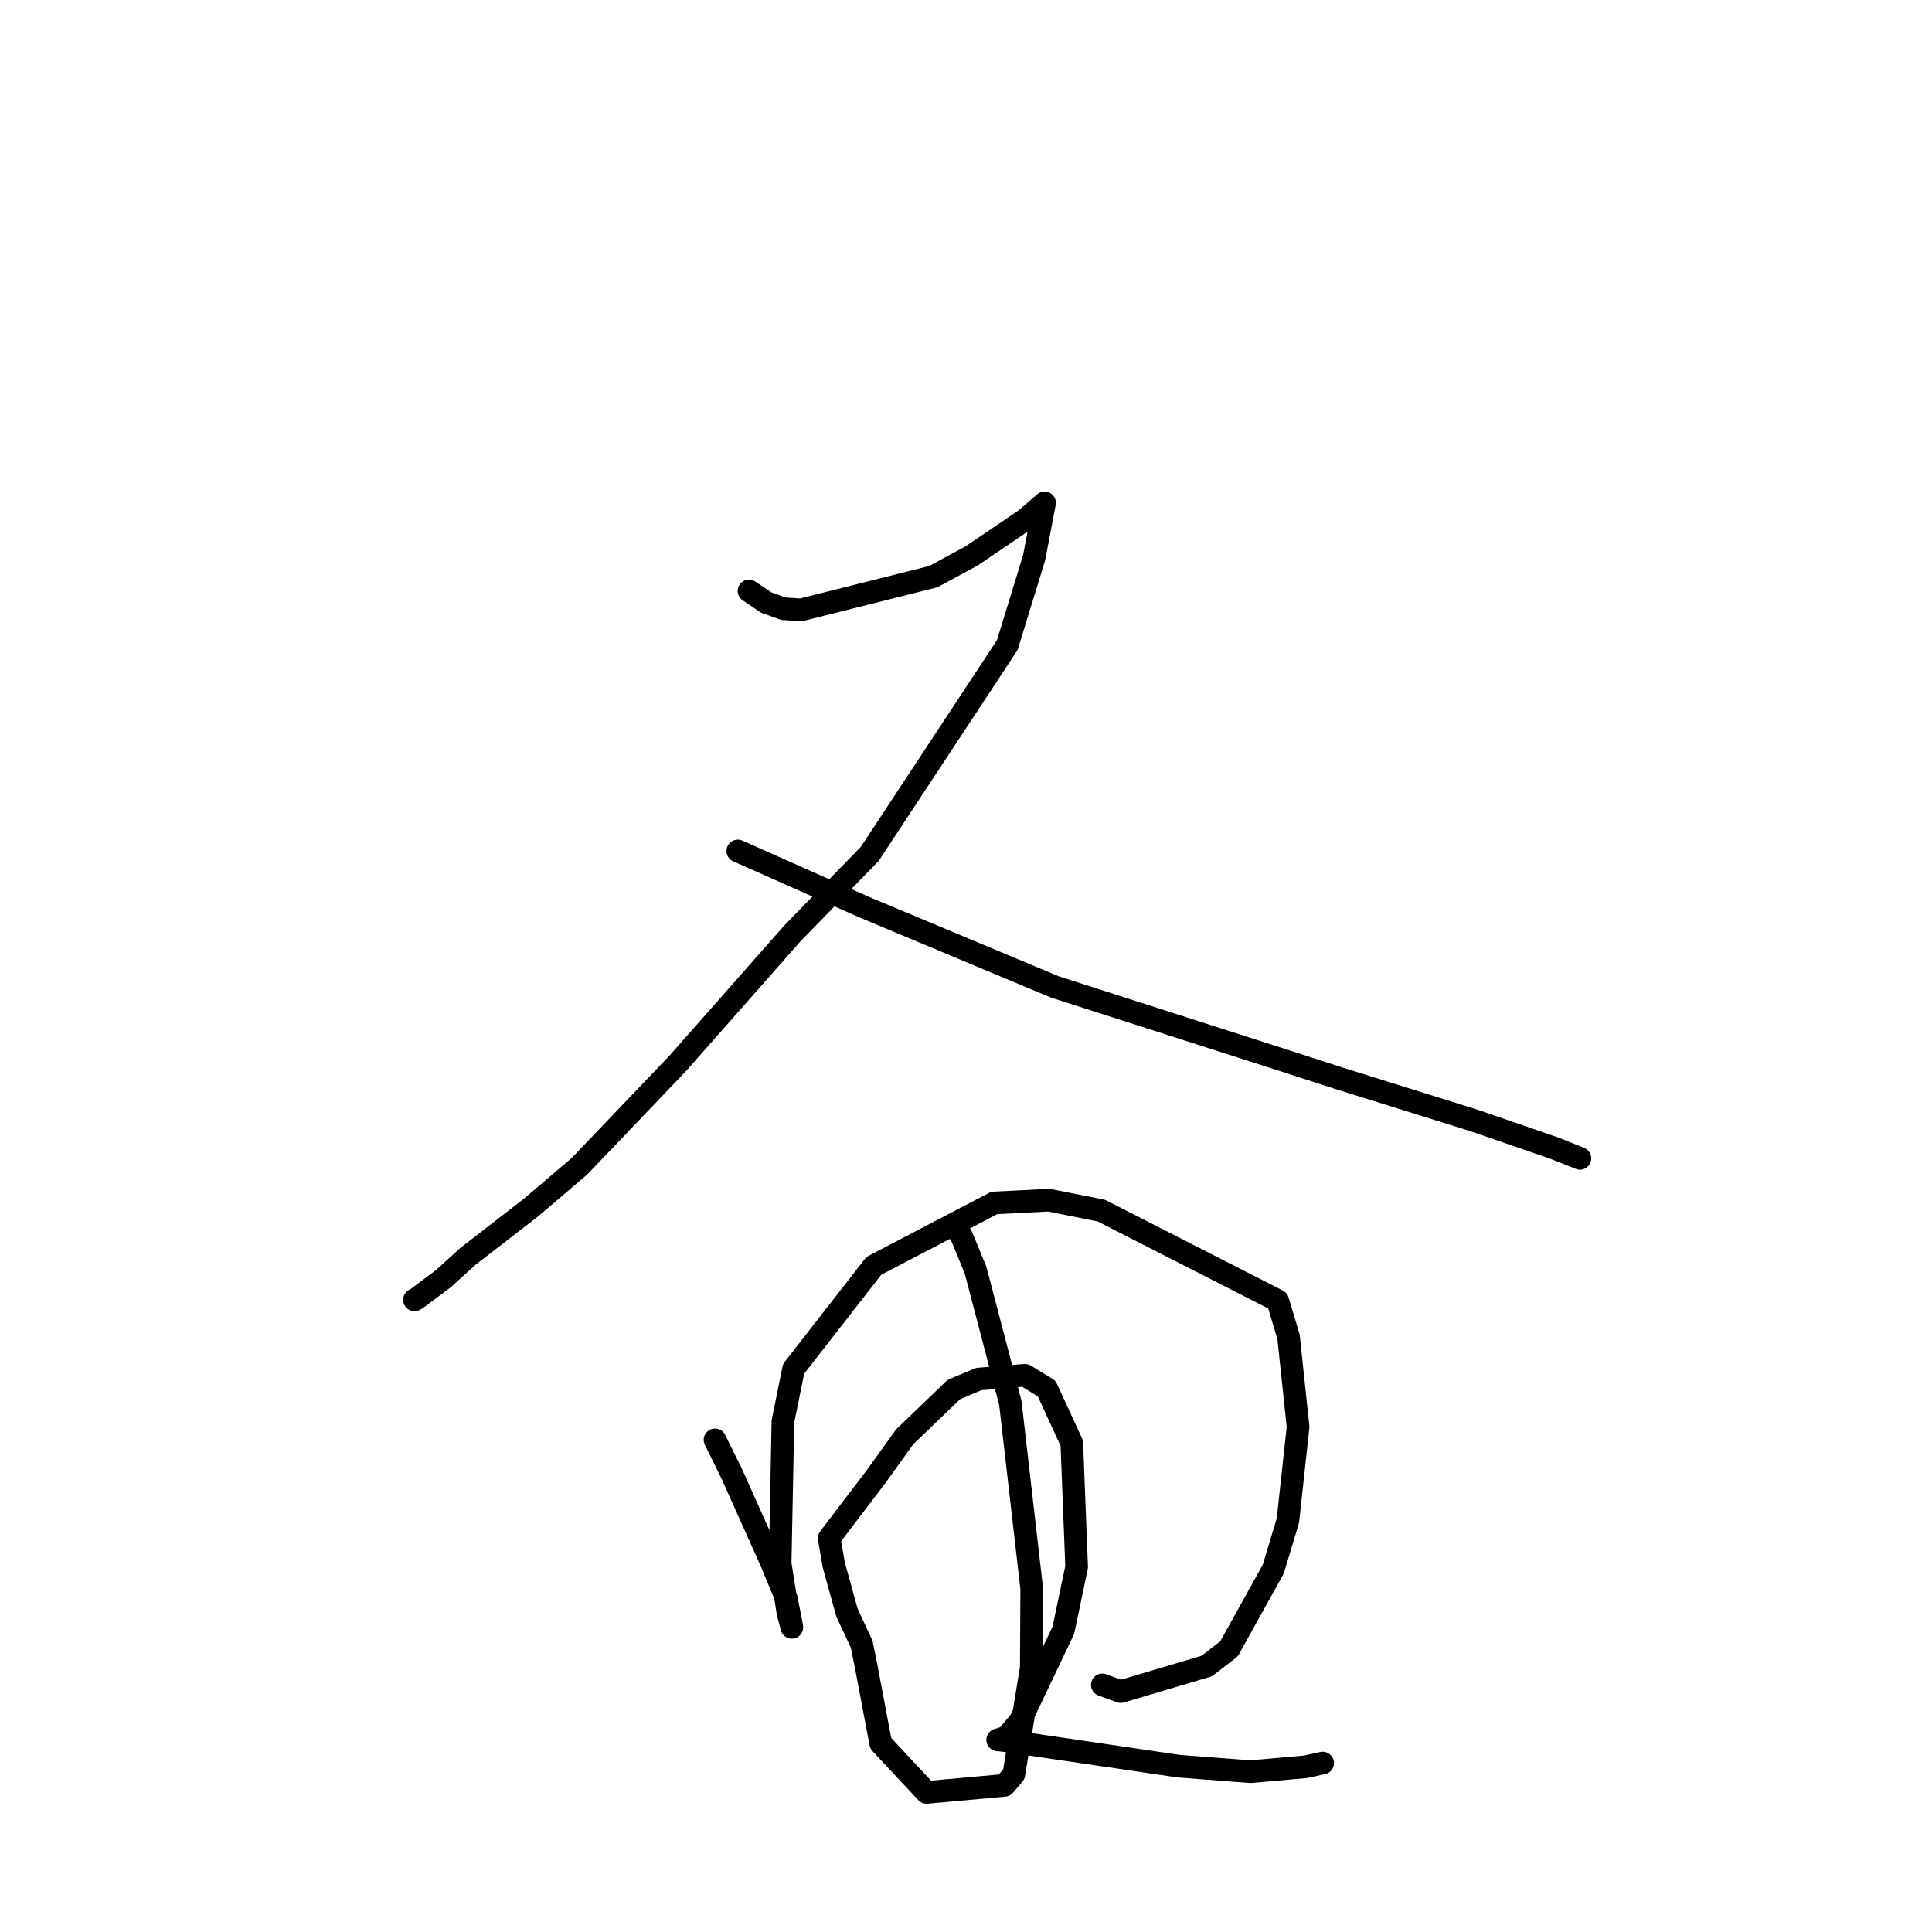 <?xml version="1.0" standalone="no"?>
    <svg width="256" height="256" xmlns="http://www.w3.org/2000/svg" version="1.1">
    <polyline stroke="black" stroke-width="3" stroke-linecap="round" fill="transparent" stroke-linejoin="round" points="99.246 78.299 101.531 79.838 103.82 80.659 106.153 80.806 123.678 76.403 128.759 73.649 135.832 68.855 138.356 66.683 138.411 66.63 137.023 73.903 133.468 85.478 115.247 113.144 105.024 123.651 89.808 140.896 76.785 154.532 70.296 160.062 62.022 166.455 58.773 169.413 55.153 172.119 54.923 172.234 " />
        <polyline stroke="black" stroke-width="3" stroke-linecap="round" fill="transparent" stroke-linejoin="round" points="97.765 112.76 114.459 120.182 139.773 130.774 170.374 140.596 177.135 142.787 188.178 146.235 195.377 148.487 206.002 152.153 209.274 153.453 209.339 153.488 209.343 153.49 209.345 153.491 " />
        <polyline stroke="black" stroke-width="3" stroke-linecap="round" fill="transparent" stroke-linejoin="round" points="94.744 190.791 96.946 195.25 102.099 206.753 104.165 211.699 104.921 215.536 104.921 215.627 104.921 215.634 104.42 213.756 103.374 207.203 103.741 188.357 105.157 181.383 115.792 167.729 131.738 159.398 138.978 159.029 145.941 160.416 169.3 172.339 170.735 177.119 172.002 189.072 170.653 201.477 168.713 207.92 162.849 218.481 159.899 220.761 148.499 224.144 146.063 223.258 " />
        <polyline stroke="black" stroke-width="3" stroke-linecap="round" fill="transparent" stroke-linejoin="round" points="126.418 162.303 127.441 163.862 129.267 168.308 133.874 185.889 136.707 210.505 136.648 221.012 134.338 235.105 133.086 236.568 122.779 237.505 116.697 230.994 114.792 220.917 114.178 217.864 112.231 213.692 110.471 207.327 109.875 203.815 116.047 195.711 119.873 190.39 126.395 184.117 129.683 182.734 135.809 182.228 138.682 183.986 142.018 191.225 142.659 207.622 140.899 216.021 135.195 228.002 133.396 230.177 132.209 230.534 132.198 230.538 133.426 230.677 156.215 234.031 165.702 234.756 173.01 234.108 175.037 233.665 175.257 233.617 175.26 233.617 " />
        </svg>